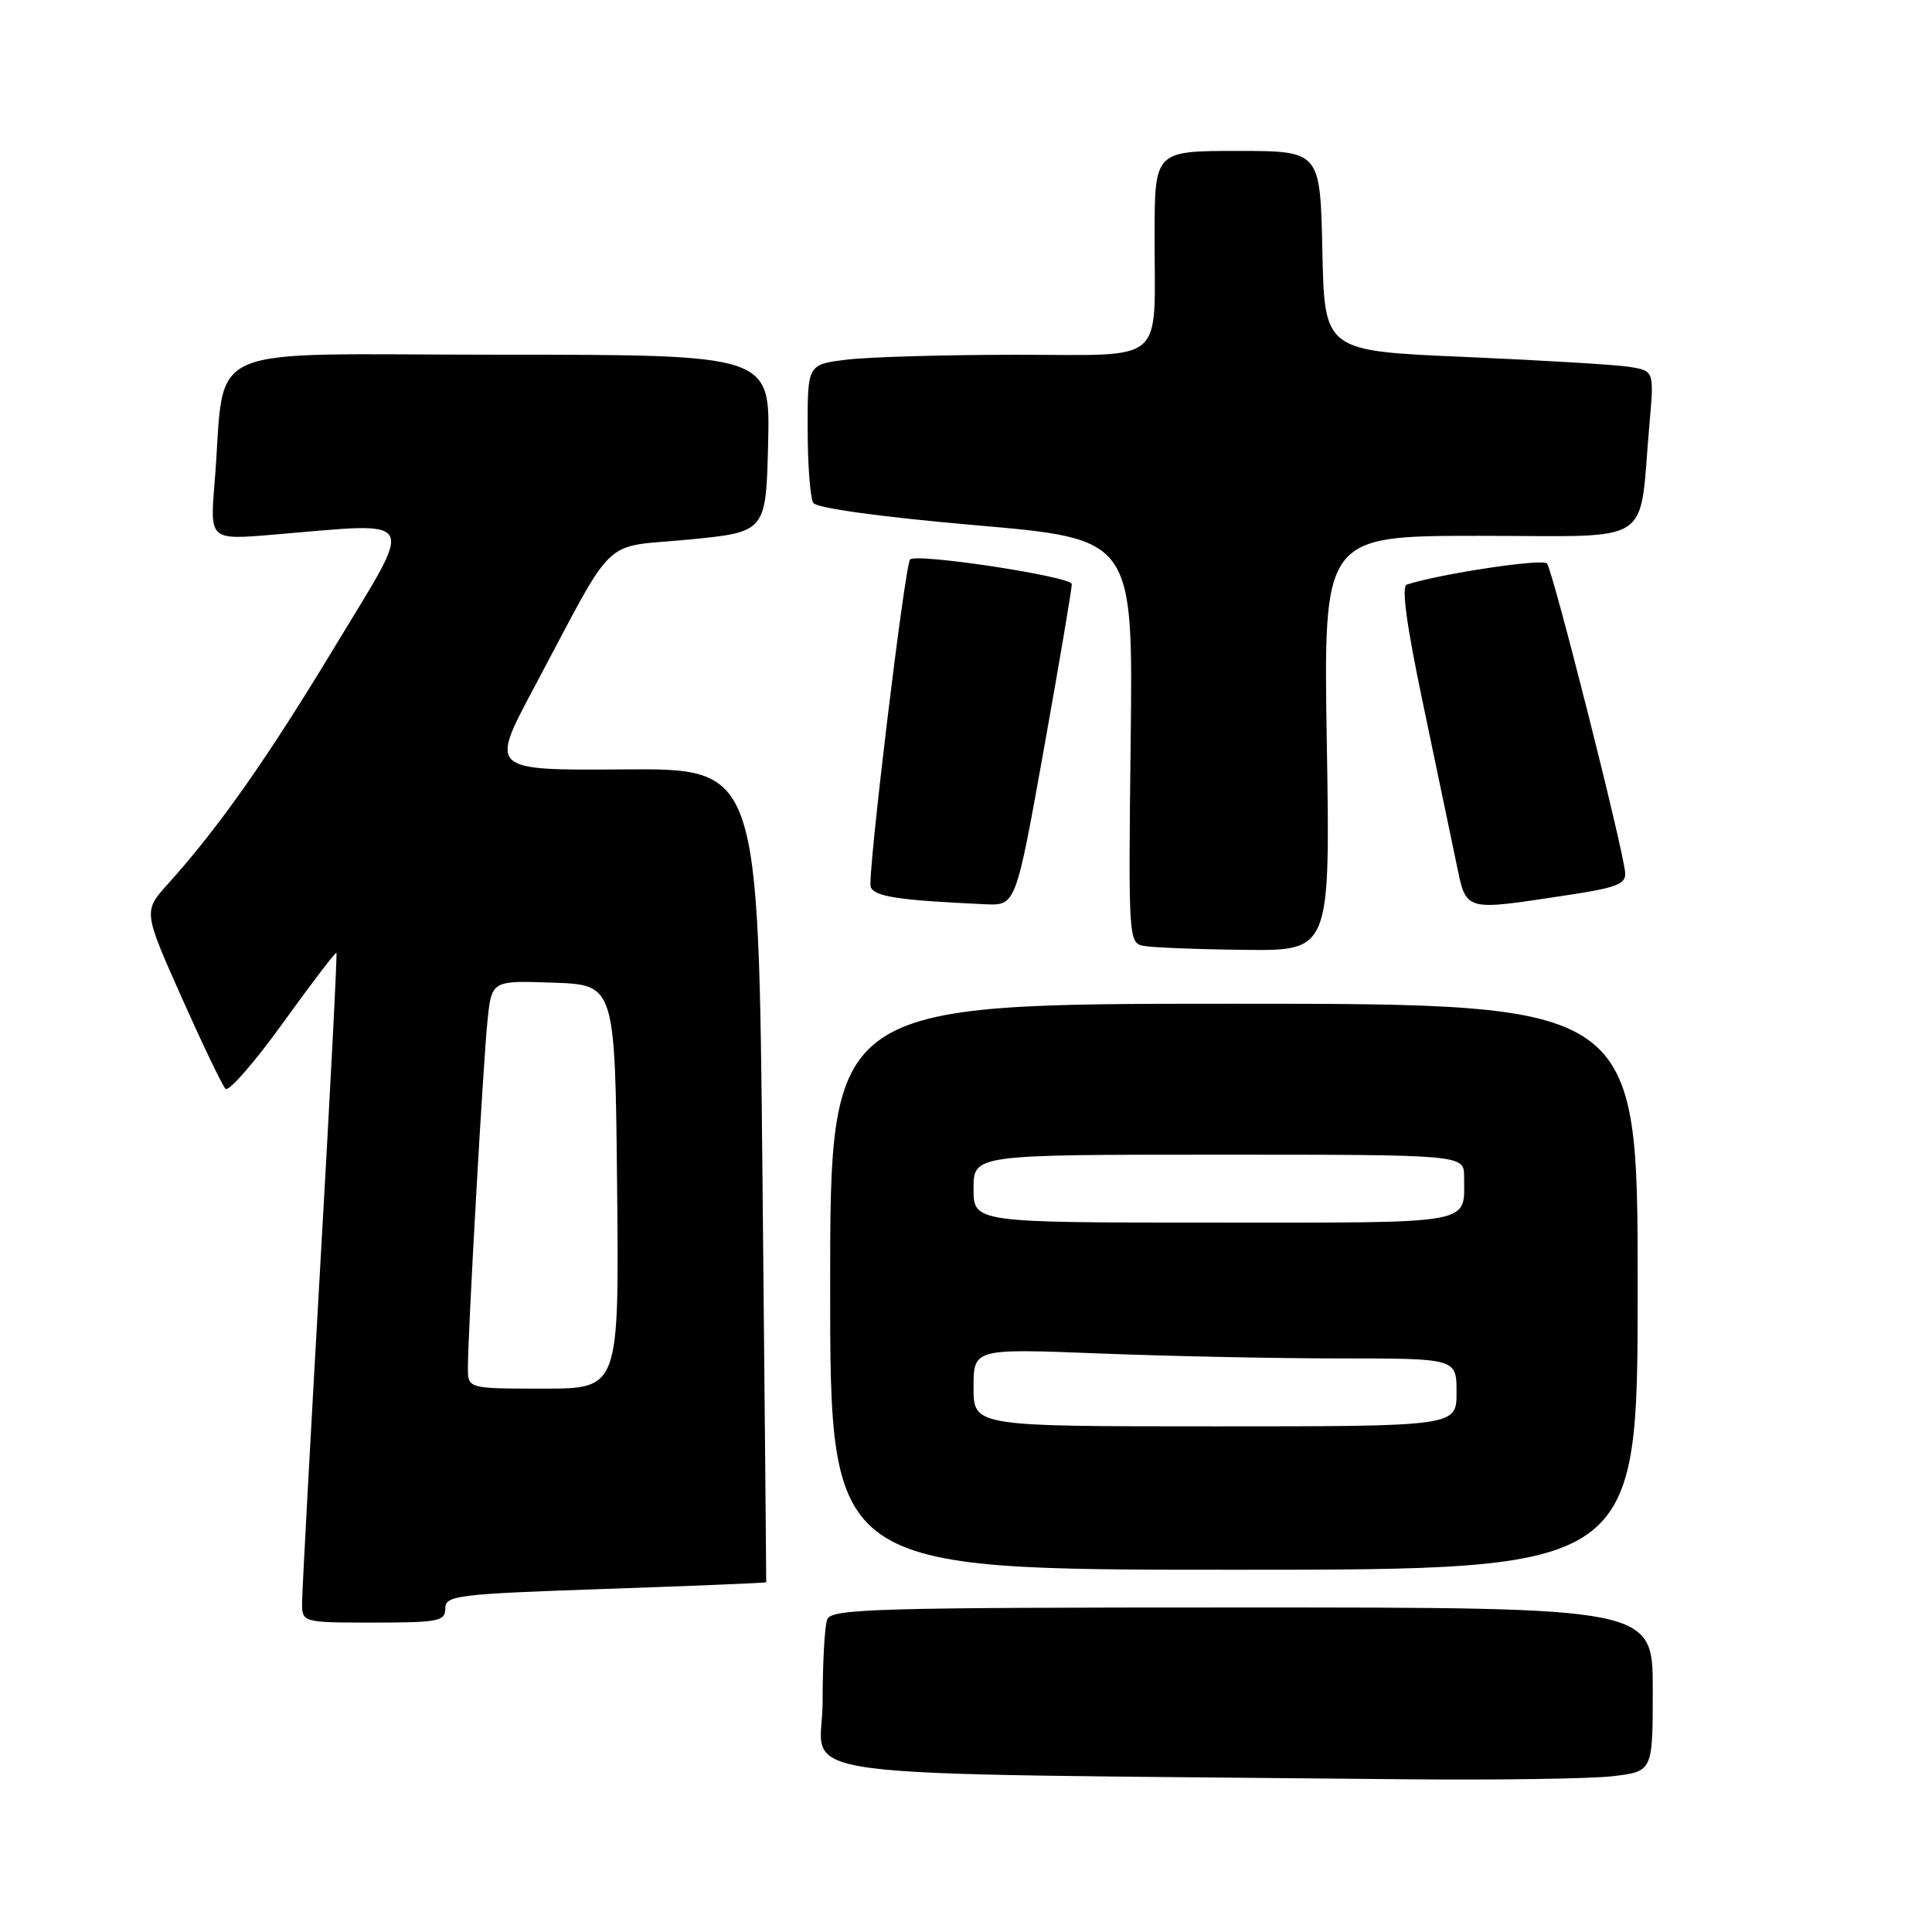 <?xml version="1.0" encoding="UTF-8" standalone="no"?>
<!DOCTYPE svg PUBLIC "-//W3C//DTD SVG 1.1//EN" "http://www.w3.org/Graphics/SVG/1.1/DTD/svg11.dtd" >
<svg xmlns="http://www.w3.org/2000/svg" xmlns:xlink="http://www.w3.org/1999/xlink" version="1.1" viewBox="0 0 256 256">
 <g >
 <path fill="currentColor"
d=" M 213.75 235.35 C 219.00 234.72 219.00 234.72 219.00 223.86 C 219.00 213.00 219.00 213.00 164.61 213.00 C 115.93 213.00 110.15 213.17 109.61 214.58 C 109.27 215.45 109.00 220.39 109.00 225.57 C 109.00 236.04 100.45 234.90 186.00 235.76 C 198.38 235.88 210.86 235.70 213.75 235.35 Z  M 59.00 213.14 C 59.00 211.40 60.45 211.22 80.25 210.54 C 91.94 210.14 101.51 209.74 101.53 209.66 C 101.54 209.57 101.32 185.27 101.03 155.66 C 100.50 101.82 100.50 101.82 82.71 101.95 C 64.92 102.08 64.92 102.08 70.67 91.29 C 81.83 70.35 79.45 72.64 91.22 71.50 C 101.50 70.50 101.50 70.50 101.78 58.75 C 102.06 47.00 102.06 47.00 66.13 47.00 C 25.59 47.00 30.00 45.01 28.43 64.02 C 27.81 71.55 27.81 71.55 36.15 70.85 C 55.76 69.22 55.06 67.99 44.49 85.48 C 35.43 100.49 29.02 109.61 22.25 117.13 C 18.99 120.75 18.99 120.75 24.05 132.13 C 26.84 138.38 29.46 143.85 29.88 144.27 C 30.30 144.70 33.73 140.77 37.50 135.53 C 41.27 130.30 44.45 126.13 44.58 126.26 C 44.70 126.39 43.73 145.18 42.42 168.00 C 41.12 190.82 40.04 210.74 40.03 212.25 C 40.00 215.00 40.00 215.00 49.50 215.00 C 58.10 215.00 59.00 214.82 59.00 213.14 Z  M 217.00 170.50 C 217.00 133.00 217.00 133.00 163.50 133.00 C 110.00 133.00 110.00 133.00 110.00 170.50 C 110.00 208.00 110.00 208.00 163.50 208.00 C 217.00 208.00 217.00 208.00 217.00 170.50 Z  M 175.81 98.50 C 175.36 71.00 175.36 71.00 196.09 71.00 C 219.59 71.00 217.11 72.62 218.55 56.31 C 219.19 49.13 219.19 49.13 215.85 48.60 C 214.01 48.32 204.18 47.73 194.00 47.29 C 175.50 46.50 175.50 46.50 175.22 33.25 C 174.94 20.00 174.94 20.00 163.97 20.00 C 153.00 20.00 153.00 20.00 152.99 31.25 C 152.97 48.57 154.80 47.00 134.63 47.01 C 125.21 47.01 115.14 47.30 112.25 47.65 C 107.00 48.28 107.00 48.28 107.02 56.89 C 107.02 61.63 107.36 66.01 107.77 66.64 C 108.21 67.33 116.71 68.50 129.32 69.60 C 150.14 71.41 150.14 71.41 149.82 98.17 C 149.51 124.26 149.55 124.94 151.50 125.33 C 152.60 125.55 158.62 125.79 164.88 125.86 C 176.26 126.00 176.26 126.00 175.81 98.50 Z  M 138.32 99.25 C 140.36 87.84 142.03 78.00 142.02 77.40 C 142.00 76.39 121.31 73.25 120.59 74.14 C 119.87 75.04 114.90 116.30 115.37 117.52 C 115.87 118.81 118.99 119.29 130.55 119.82 C 134.60 120.00 134.60 120.00 138.32 99.25 Z  M 207.50 118.64 C 214.22 117.63 215.48 117.15 215.34 115.62 C 215.06 112.33 205.74 75.52 204.98 74.66 C 204.37 73.99 190.88 76.02 186.41 77.46 C 185.67 77.70 186.38 82.88 188.54 93.16 C 190.31 101.60 192.29 111.09 192.95 114.25 C 194.32 120.87 193.80 120.71 207.50 118.64 Z  M 62.00 181.25 C 62.00 176.55 64.02 140.78 64.60 135.21 C 65.15 129.92 65.15 129.92 73.33 130.21 C 81.50 130.50 81.50 130.50 81.77 157.25 C 82.03 184.00 82.03 184.00 72.02 184.00 C 62.00 184.00 62.00 184.00 62.00 181.25 Z  M 129.00 183.84 C 129.00 178.69 129.00 178.69 145.66 179.34 C 154.82 179.70 169.22 180.00 177.66 180.00 C 193.00 180.00 193.00 180.00 193.00 184.50 C 193.00 189.00 193.00 189.00 161.00 189.00 C 129.00 189.00 129.00 189.00 129.00 183.84 Z  M 129.00 157.50 C 129.00 153.00 129.00 153.00 161.50 153.00 C 194.00 153.00 194.00 153.00 194.00 155.92 C 194.00 162.35 195.90 162.00 160.89 162.00 C 129.00 162.00 129.00 162.00 129.00 157.50 Z "/>
</g>
</svg>